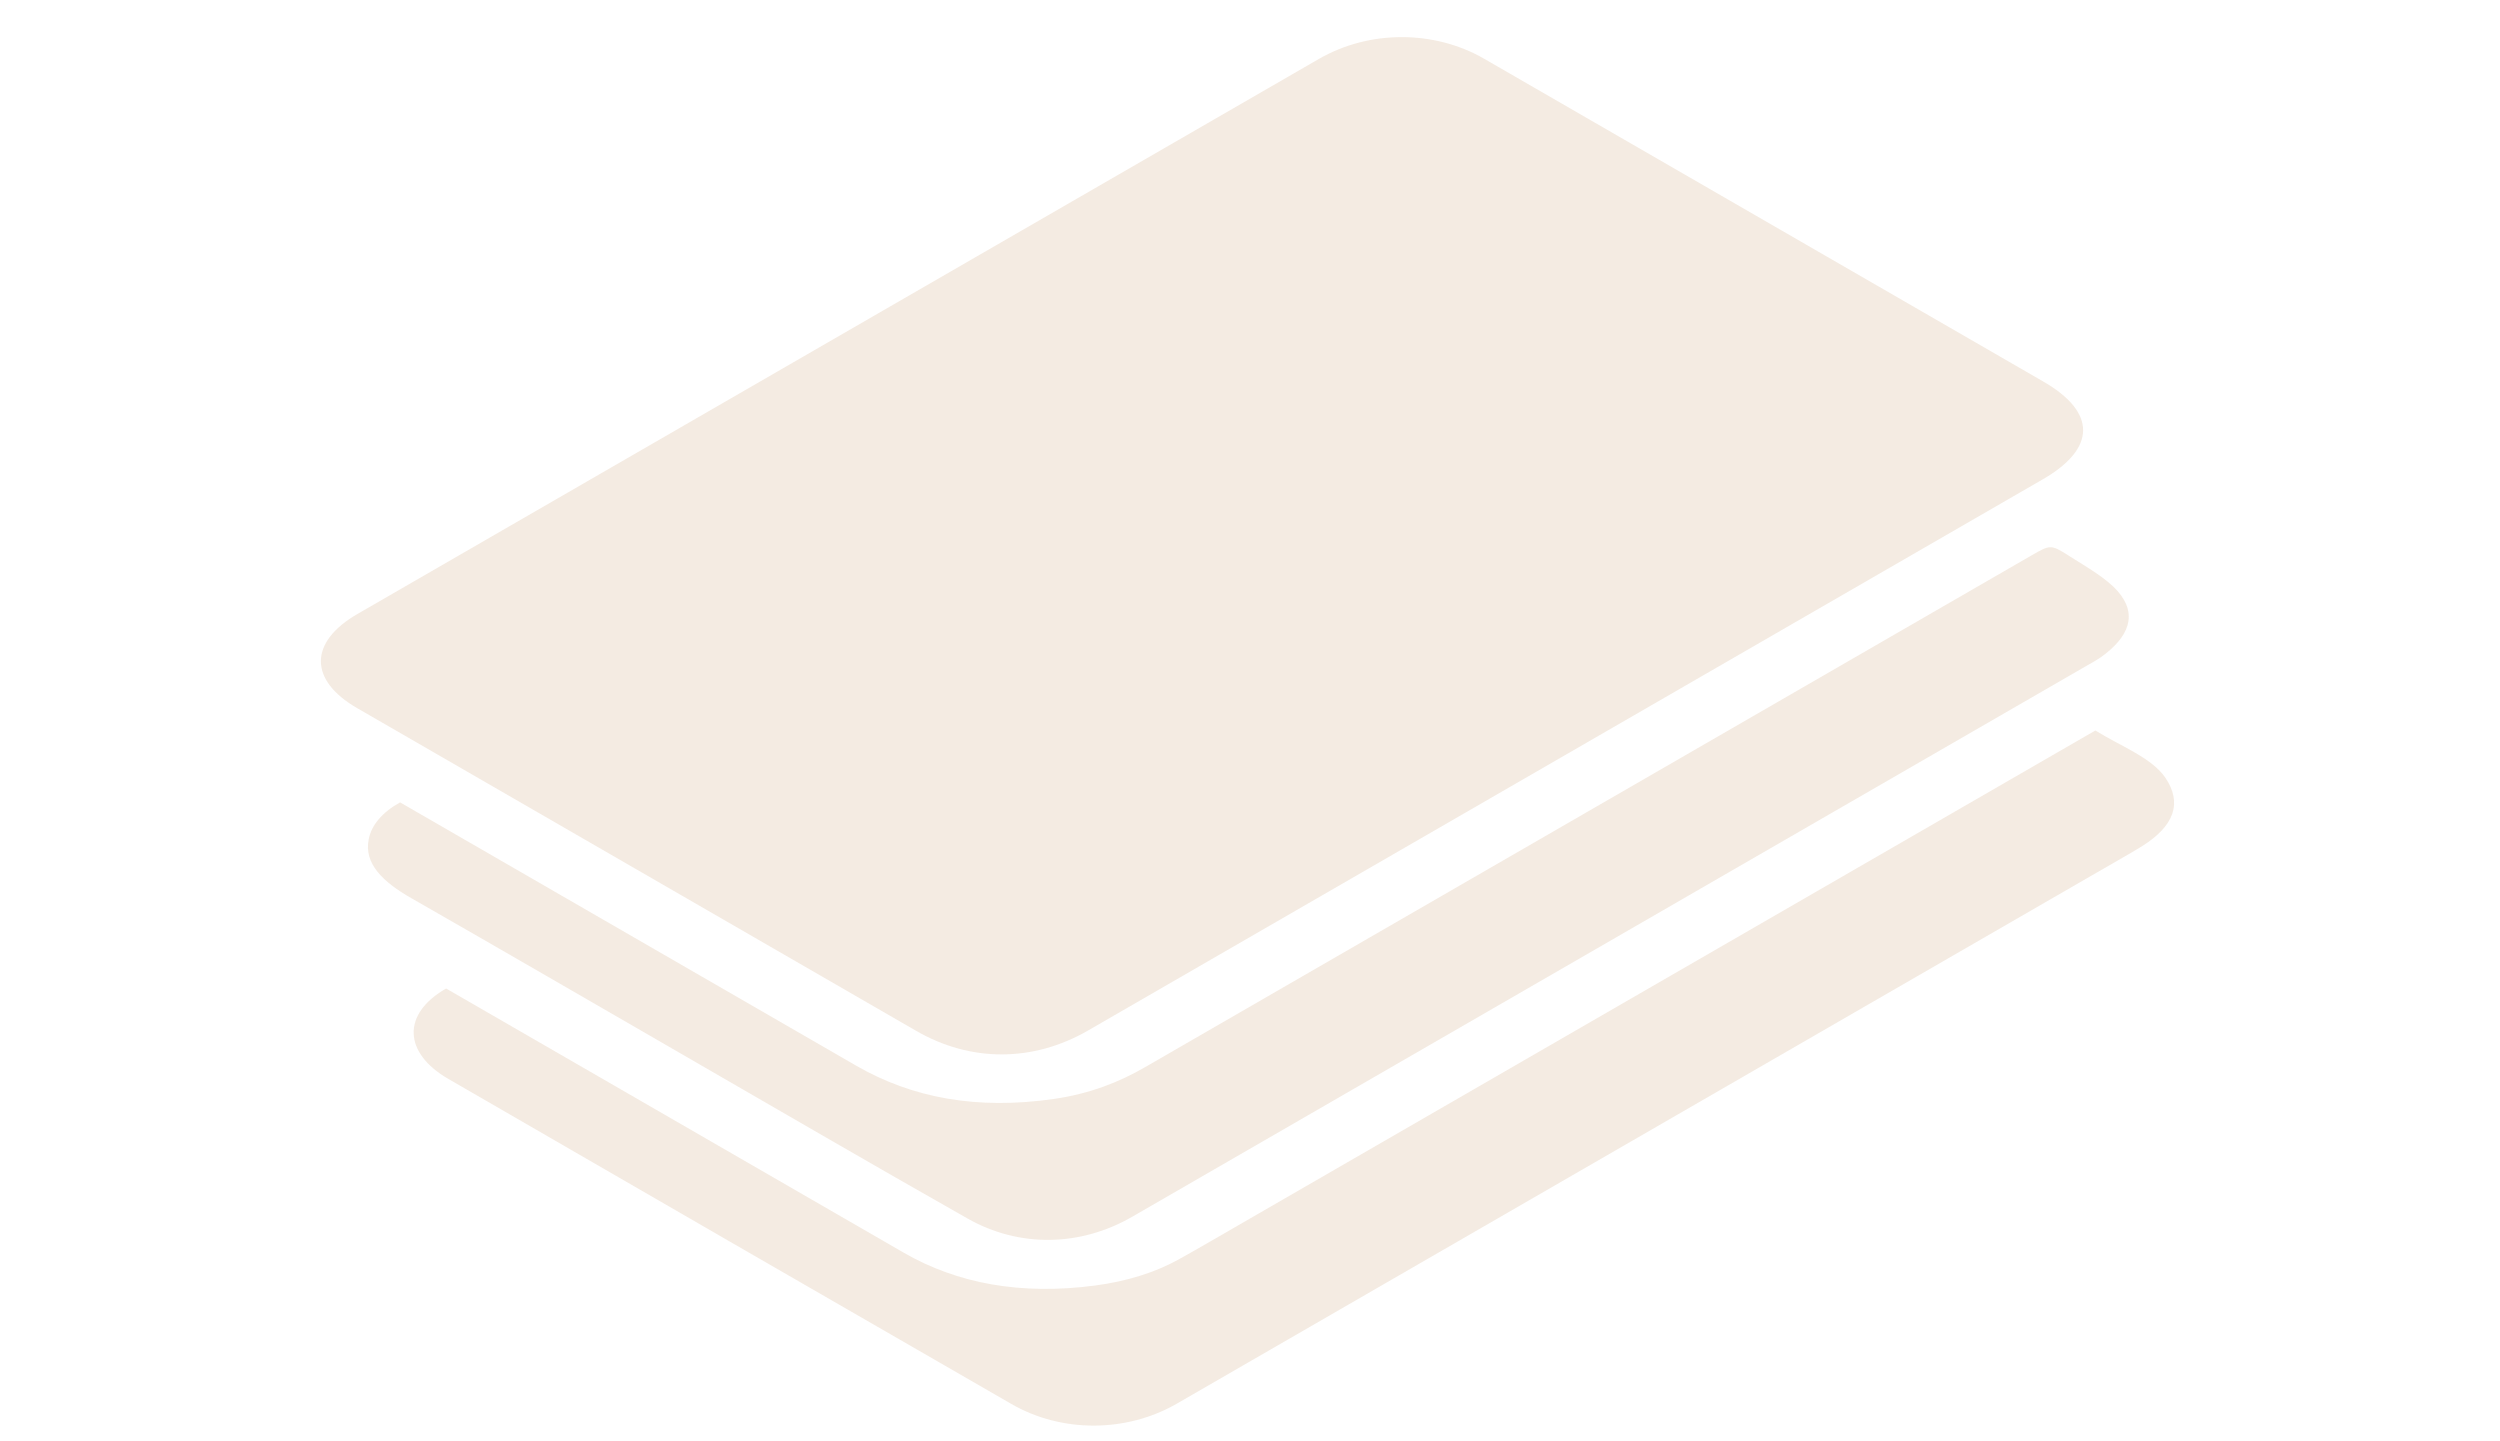 <svg width="392" height="226" viewBox="0 0 392 226" fill="none" xmlns="http://www.w3.org/2000/svg">
<g clip-path="url(#clip0)" filter="url(#filter0_i)">
<path d="M245.278 116.748C220.385 131.119 195.493 145.49 170.6 159.861C162.002 164.825 152.234 164.859 143.674 159.923C114.449 143.051 85.222 126.178 55.995 109.305C48.392 104.916 48.438 98.944 56.051 94.544C106.296 65.536 156.541 36.53 206.783 7.525C214.687 2.962 224.844 2.946 232.728 7.492C261.959 24.368 291.187 41.241 320.412 58.113C328.733 62.917 328.705 68.58 320.328 73.422C295.325 87.863 270.309 102.305 245.278 116.748Z" fill="#C99C70" fill-opacity="0.2"/>
<path d="M69.952 153.273L141.689 194.687C150.099 199.542 160.089 201.392 171.766 199.837C176.642 199.195 181.123 197.799 184.727 195.799C186.652 194.742 188.552 193.639 190.439 192.55L328.556 112.814C332.447 115.25 337.346 117.054 339.5 120.183C342.251 124.177 340.902 127.82 335.853 130.969C333.59 132.372 331.192 133.697 328.846 135.052C280.746 162.82 232.648 190.587 184.552 218.354C176.644 222.919 166.51 222.981 158.598 218.424C129.139 201.453 99.712 184.465 70.318 167.459C63.228 163.366 62.987 157.25 69.952 153.273Z" fill="#C99C70" fill-opacity="0.2"/>
<path d="M62.734 124.087L65.191 125.505C88.217 138.798 111.24 152.09 134.259 165.379C143.013 170.432 153.219 172.336 165.285 170.583C170.901 169.772 175.492 167.946 179.537 165.61C225.869 138.863 272.202 112.114 318.537 85.365C321.451 83.682 321.569 83.615 324.374 85.402C327.179 87.19 330.233 88.893 332.052 90.968C335.263 94.631 333.811 98.209 329.386 101.35C328.72 101.792 328.015 102.213 327.274 102.612C277.357 131.43 227.439 160.247 177.522 189.065C169.403 193.752 159.833 193.95 151.695 189.328C136.74 180.867 122.024 172.28 107.191 163.727C92.969 155.517 78.788 147.282 64.5 139.109C60.013 136.545 57.066 133.69 57.809 129.914C58.196 127.694 59.942 125.628 62.734 124.087Z" fill="#C99C70" fill-opacity="0.2"/>
</g>
<defs>
<filter id="filter0_i" x="0" y="0" width="391.289" height="227.62" filterUnits="userSpaceOnUse" color-interpolation-filters="sRGB">
<feFlood flood-opacity="0" result="BackgroundImageFix"/>
<feBlend mode="normal" in="SourceGraphic" in2="BackgroundImageFix" result="shape"/>
<feColorMatrix in="SourceAlpha" type="matrix" values="0 0 0 0 0 0 0 0 0 0 0 0 0 0 0 0 0 0 127 0" result="hardAlpha"/>
<feOffset dy="1.726"/>
<feGaussianBlur stdDeviation="4.315"/>
<feComposite in2="hardAlpha" operator="arithmetic" k2="-1" k3="1"/>
<feColorMatrix type="matrix" values="0 0 0 0 0 0 0 0 0 0 0 0 0 0 0 0 0 0 0.25 0"/>
<feBlend mode="normal" in2="shape" result="effect1_innerShadow"/>
</filter>
<clipPath id="clip0">
<rect width="198.017" height="253.796" fill="white" transform="matrix(0.866 0.5 -0.866 0.5 219.798 0)"/>
</clipPath>
</defs>
</svg>
